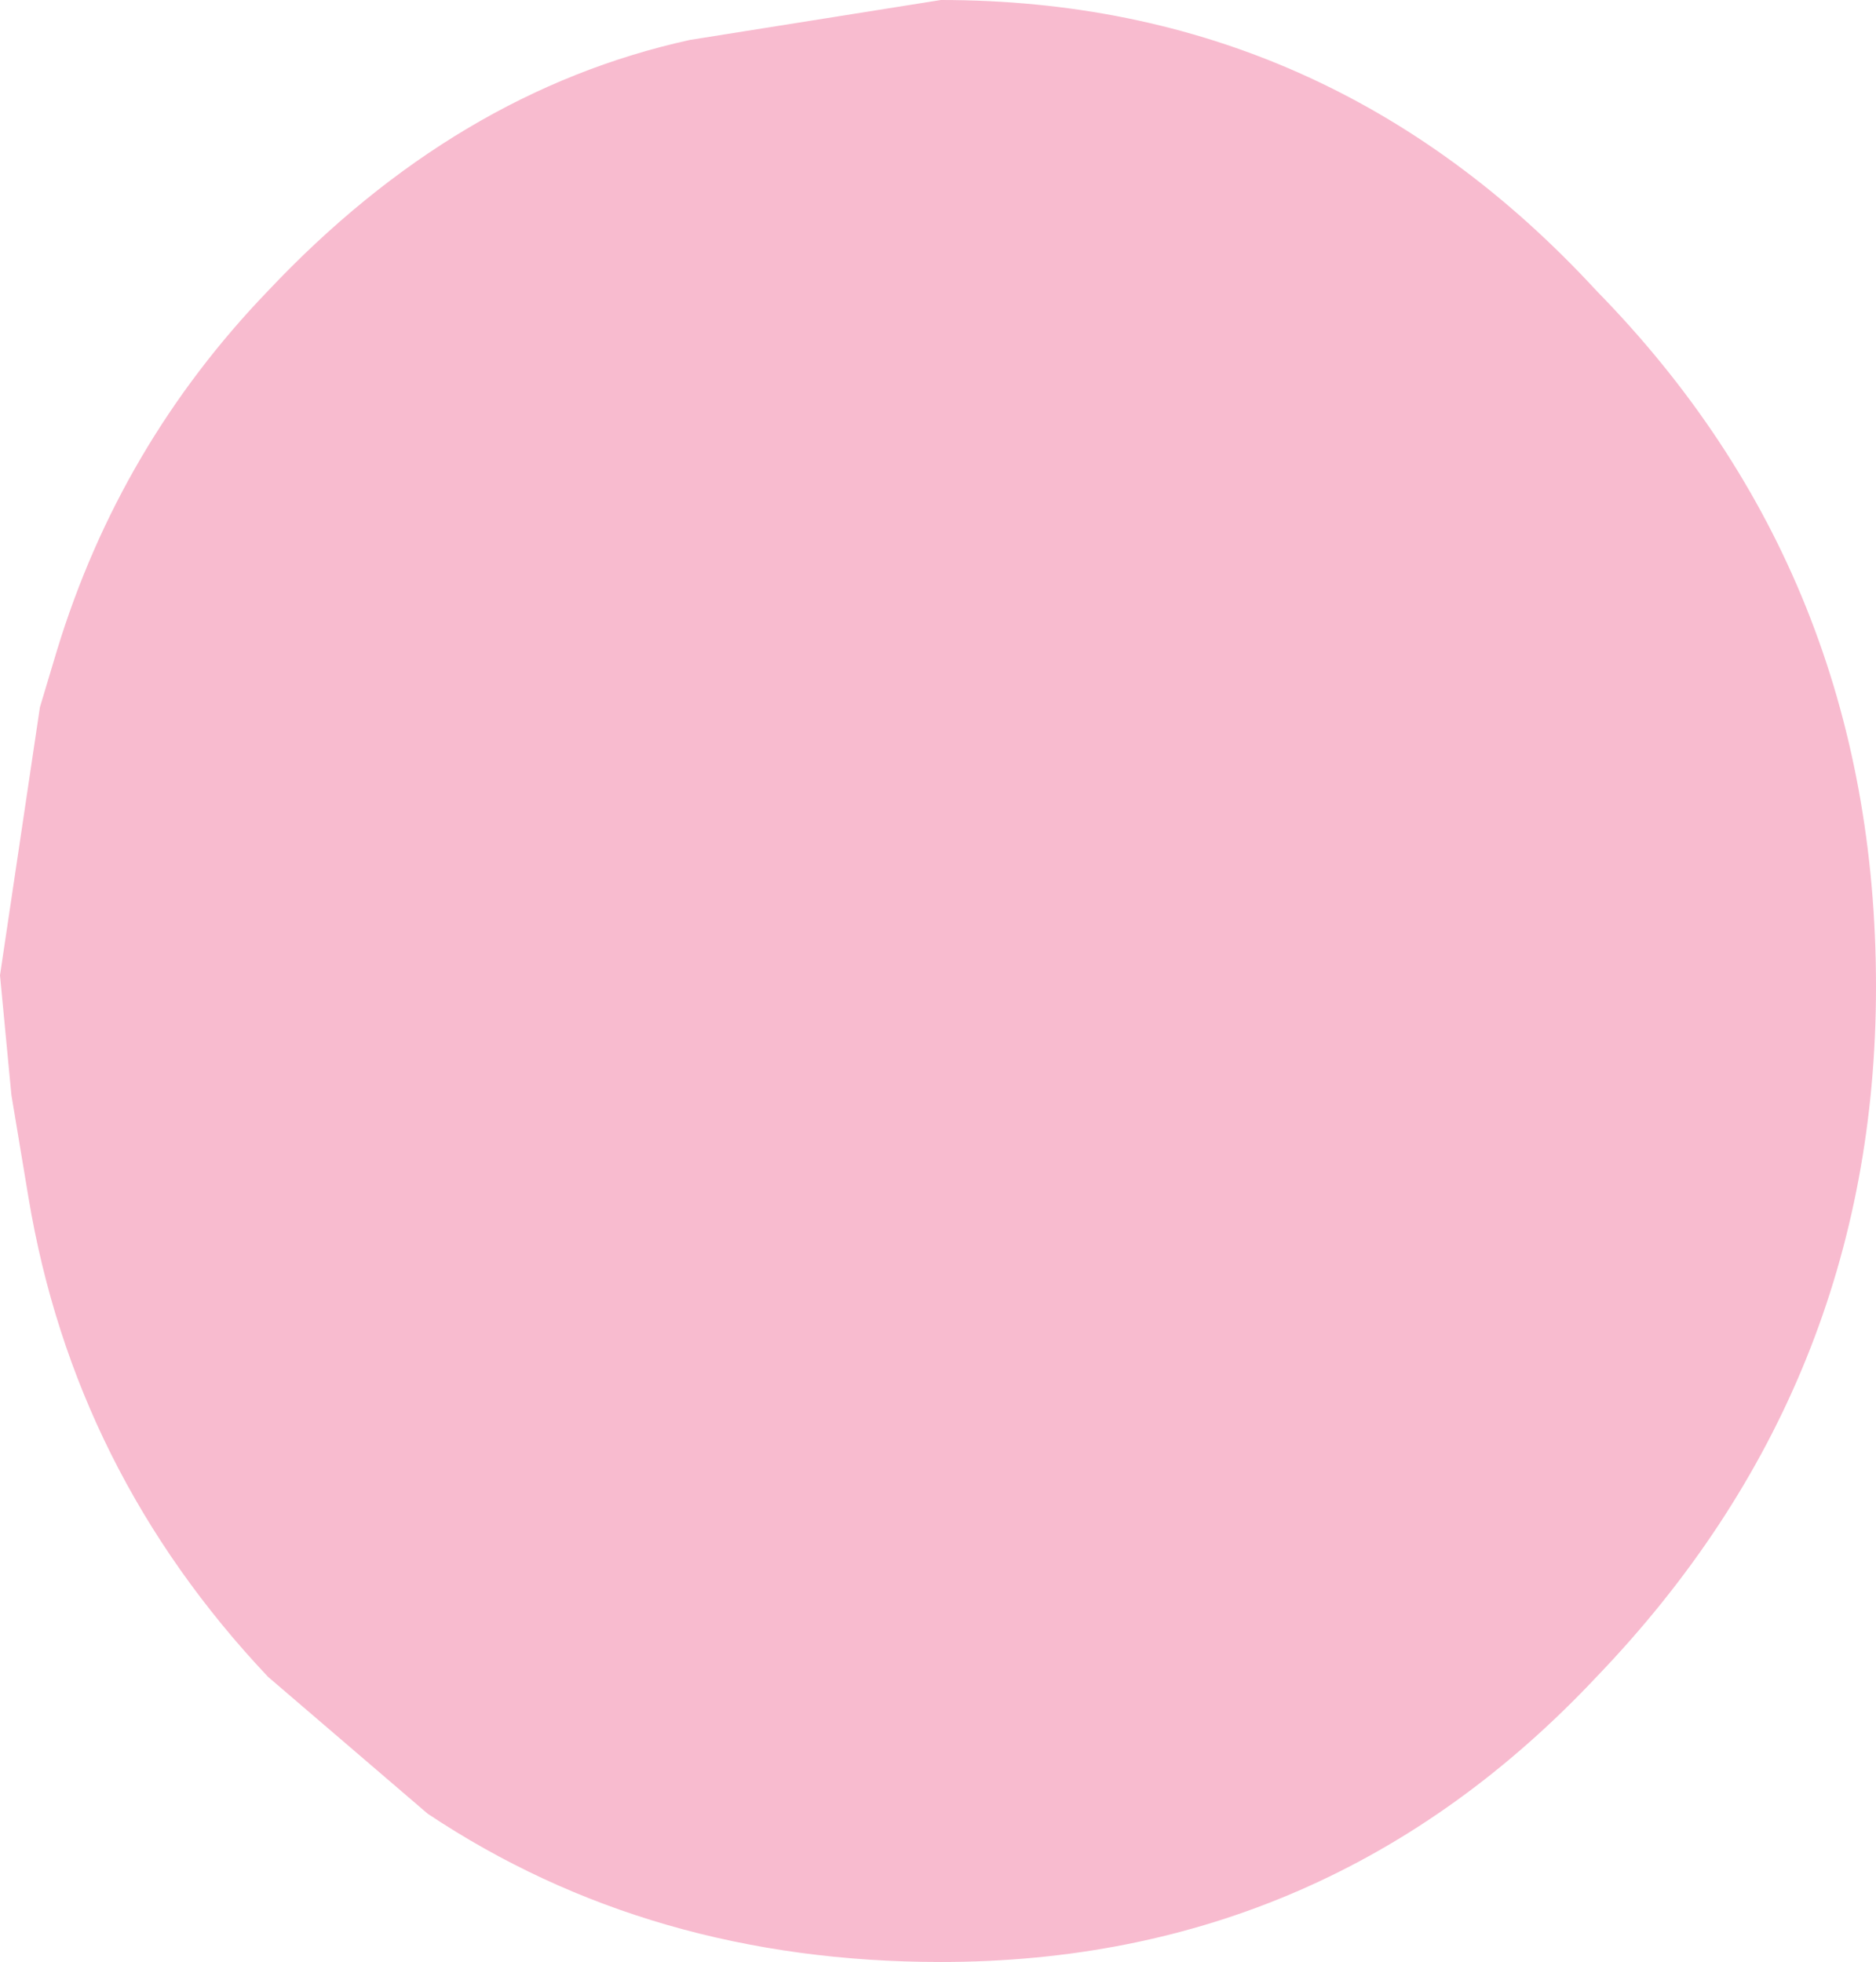 <?xml version="1.0" encoding="UTF-8" standalone="no"?>
<svg xmlns:xlink="http://www.w3.org/1999/xlink" height="17.2px" width="16.45px" xmlns="http://www.w3.org/2000/svg">
  <g transform="matrix(1.0, 0.0, 0.0, 1.0, 8.2, 8.6)">
    <path d="M-2.15 -8.25 L0.05 -8.6 Q3.45 -8.6 5.8 -6.05 8.25 -3.55 8.25 0.05 8.25 3.55 5.8 6.1 3.45 8.6 0.05 8.6 -2.5 8.6 -4.45 7.3 L-5.85 6.1 Q-7.55 4.3 -7.95 1.9 L-8.1 1.0 -8.2 -0.05 -7.85 -2.4 -7.7 -2.9 Q-7.15 -4.7 -5.85 -6.05 -4.2 -7.8 -2.15 -8.25" fill="#f7b3c9" fill-opacity="0.898" fill-rule="evenodd" stroke="none"/>
  </g>
</svg>
